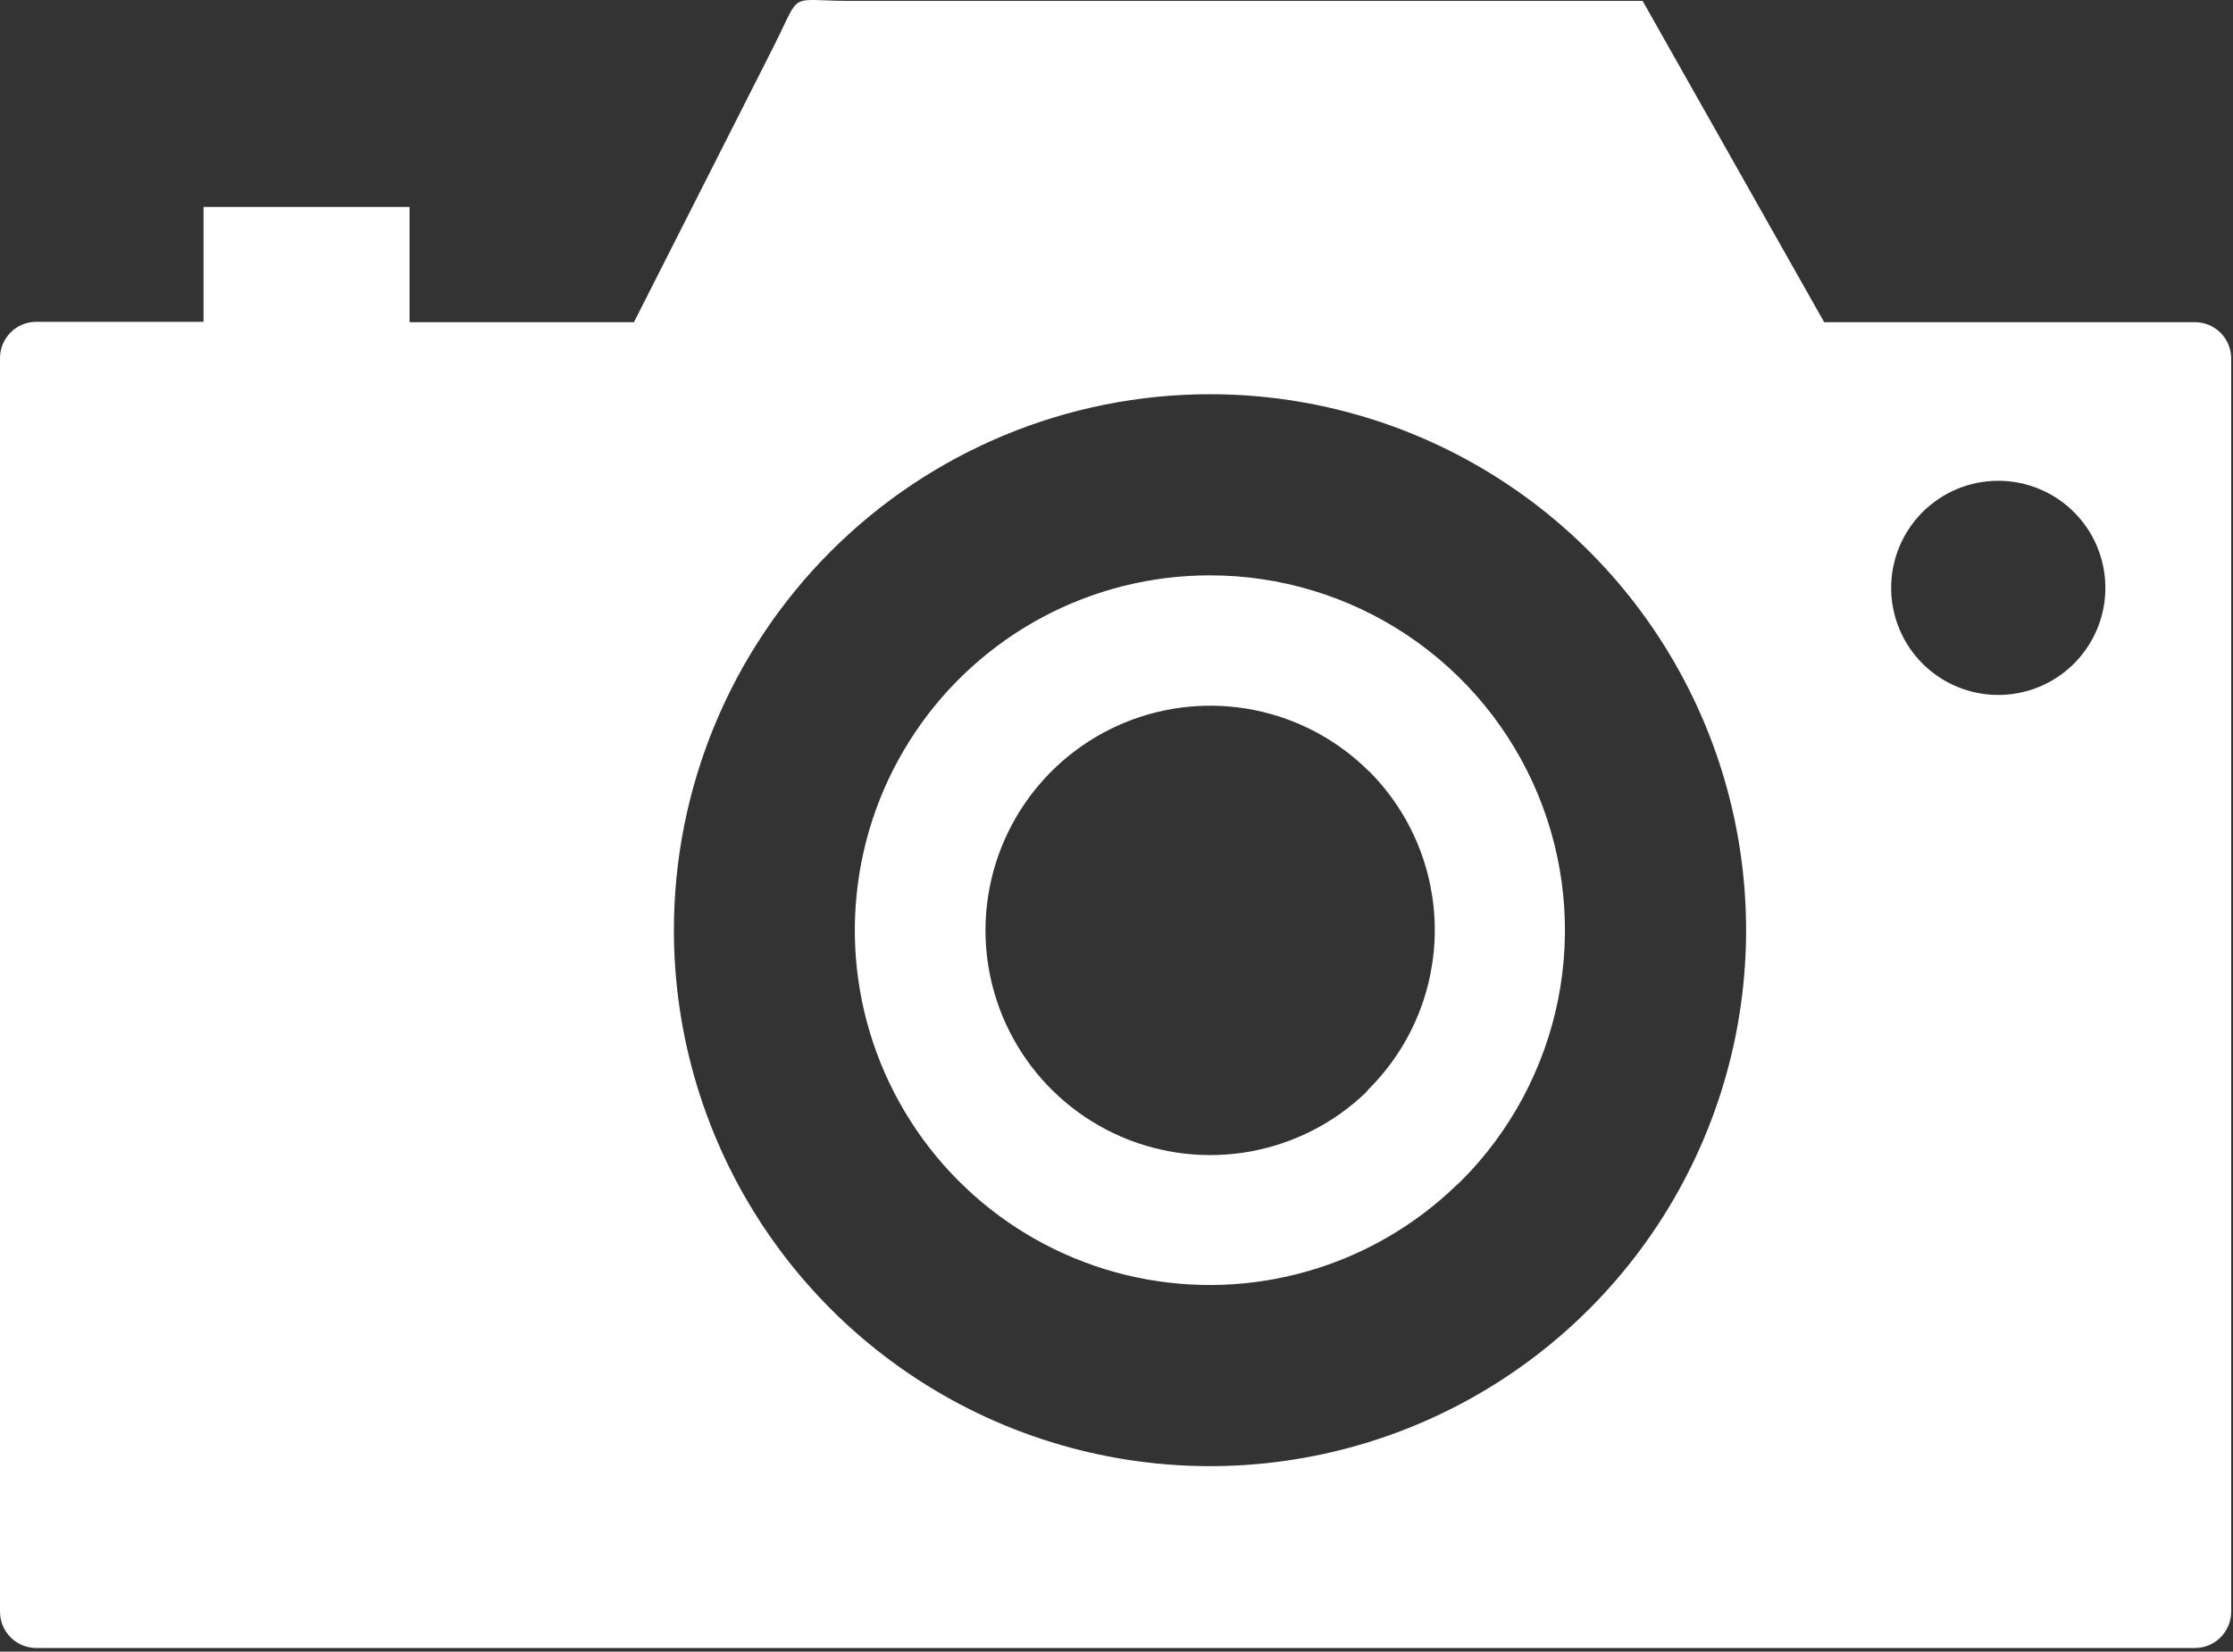 <svg width="123" height="91" viewBox="0 0 123 91" fill="none" xmlns="http://www.w3.org/2000/svg">
<rect x="0" y="0" width="123" height="91" fill="#333333" stroke="none"/>
<path fill-rule="evenodd" clip-rule="evenodd" d="M46.86 0.05H90.48L100.48 17.75H120.9C121.43 17.75 121.939 17.96 122.314 18.335C122.689 18.71 122.9 19.219 122.9 19.75V88.8C122.9 89.33 122.689 89.839 122.314 90.214C121.939 90.589 121.43 90.8 120.9 90.8H2C1.47 90.8 0.961 90.589 0.586 90.214C0.211 89.839 0 89.33 0 88.8V19.73C0 19.199 0.211 18.691 0.586 18.315C0.961 17.94 1.47 17.73 2 17.73H11.21V11.4H22.56V17.75H34.92L42.63 2.53C44.19 -0.57 43.34 0.05 46.86 0.05ZM66.64 31.7C70.508 31.697 74.29 32.843 77.508 34.99C80.725 37.139 83.233 40.193 84.713 43.767C86.194 47.34 86.581 51.273 85.826 55.067C85.07 58.861 83.207 62.346 80.47 65.08L80.24 65.29C77.94 67.518 75.129 69.147 72.052 70.034C68.975 70.922 65.727 71.039 62.594 70.377C59.461 69.715 56.539 68.294 54.084 66.238C51.629 64.182 49.716 61.555 48.514 58.587C47.313 55.618 46.858 52.401 47.192 49.216C47.525 46.031 48.635 42.977 50.425 40.322C52.215 37.666 54.63 35.492 57.457 33.988C60.285 32.485 63.438 31.699 66.64 31.7ZM75.4 42.49C73.673 40.77 71.478 39.598 69.088 39.121C66.698 38.644 64.221 38.883 61.966 39.807C59.712 40.732 57.78 42.301 56.414 44.319C55.047 46.337 54.306 48.713 54.284 51.15C54.262 53.586 54.96 55.975 56.29 58.017C57.62 60.059 59.523 61.663 61.76 62.629C63.998 63.594 66.47 63.877 68.868 63.444C71.266 63.01 73.483 61.878 75.24 60.19L75.4 60C76.551 58.85 77.465 57.484 78.088 55.981C78.711 54.478 79.032 52.867 79.032 51.24C79.032 49.612 78.711 48.001 78.088 46.498C77.465 44.995 76.551 43.629 75.4 42.48V42.49ZM110.07 26.49C111.237 26.49 112.378 26.836 113.348 27.484C114.318 28.132 115.074 29.054 115.521 30.132C115.967 31.21 116.084 32.396 115.857 33.541C115.629 34.685 115.067 35.736 114.242 36.562C113.417 37.387 112.366 37.949 111.221 38.176C110.077 38.404 108.89 38.287 107.812 37.84C106.734 37.394 105.813 36.638 105.164 35.667C104.516 34.697 104.17 33.556 104.17 32.39C104.17 30.825 104.792 29.324 105.898 28.218C107.005 27.111 108.505 26.49 110.07 26.49ZM66.65 21.72C72.49 21.72 78.2 23.451 83.056 26.696C87.912 29.941 91.697 34.553 93.932 39.949C96.167 45.345 96.752 51.282 95.613 57.011C94.473 62.739 91.661 68.001 87.531 72.13C83.401 76.26 78.139 79.073 72.411 80.212C66.683 81.352 60.745 80.767 55.349 78.532C49.953 76.297 45.342 72.512 42.097 67.656C38.852 62.799 37.12 57.09 37.12 51.25C37.12 43.418 40.231 35.907 45.769 30.369C51.307 24.831 58.818 21.72 66.65 21.72Z" fill="white"/>
</svg>
